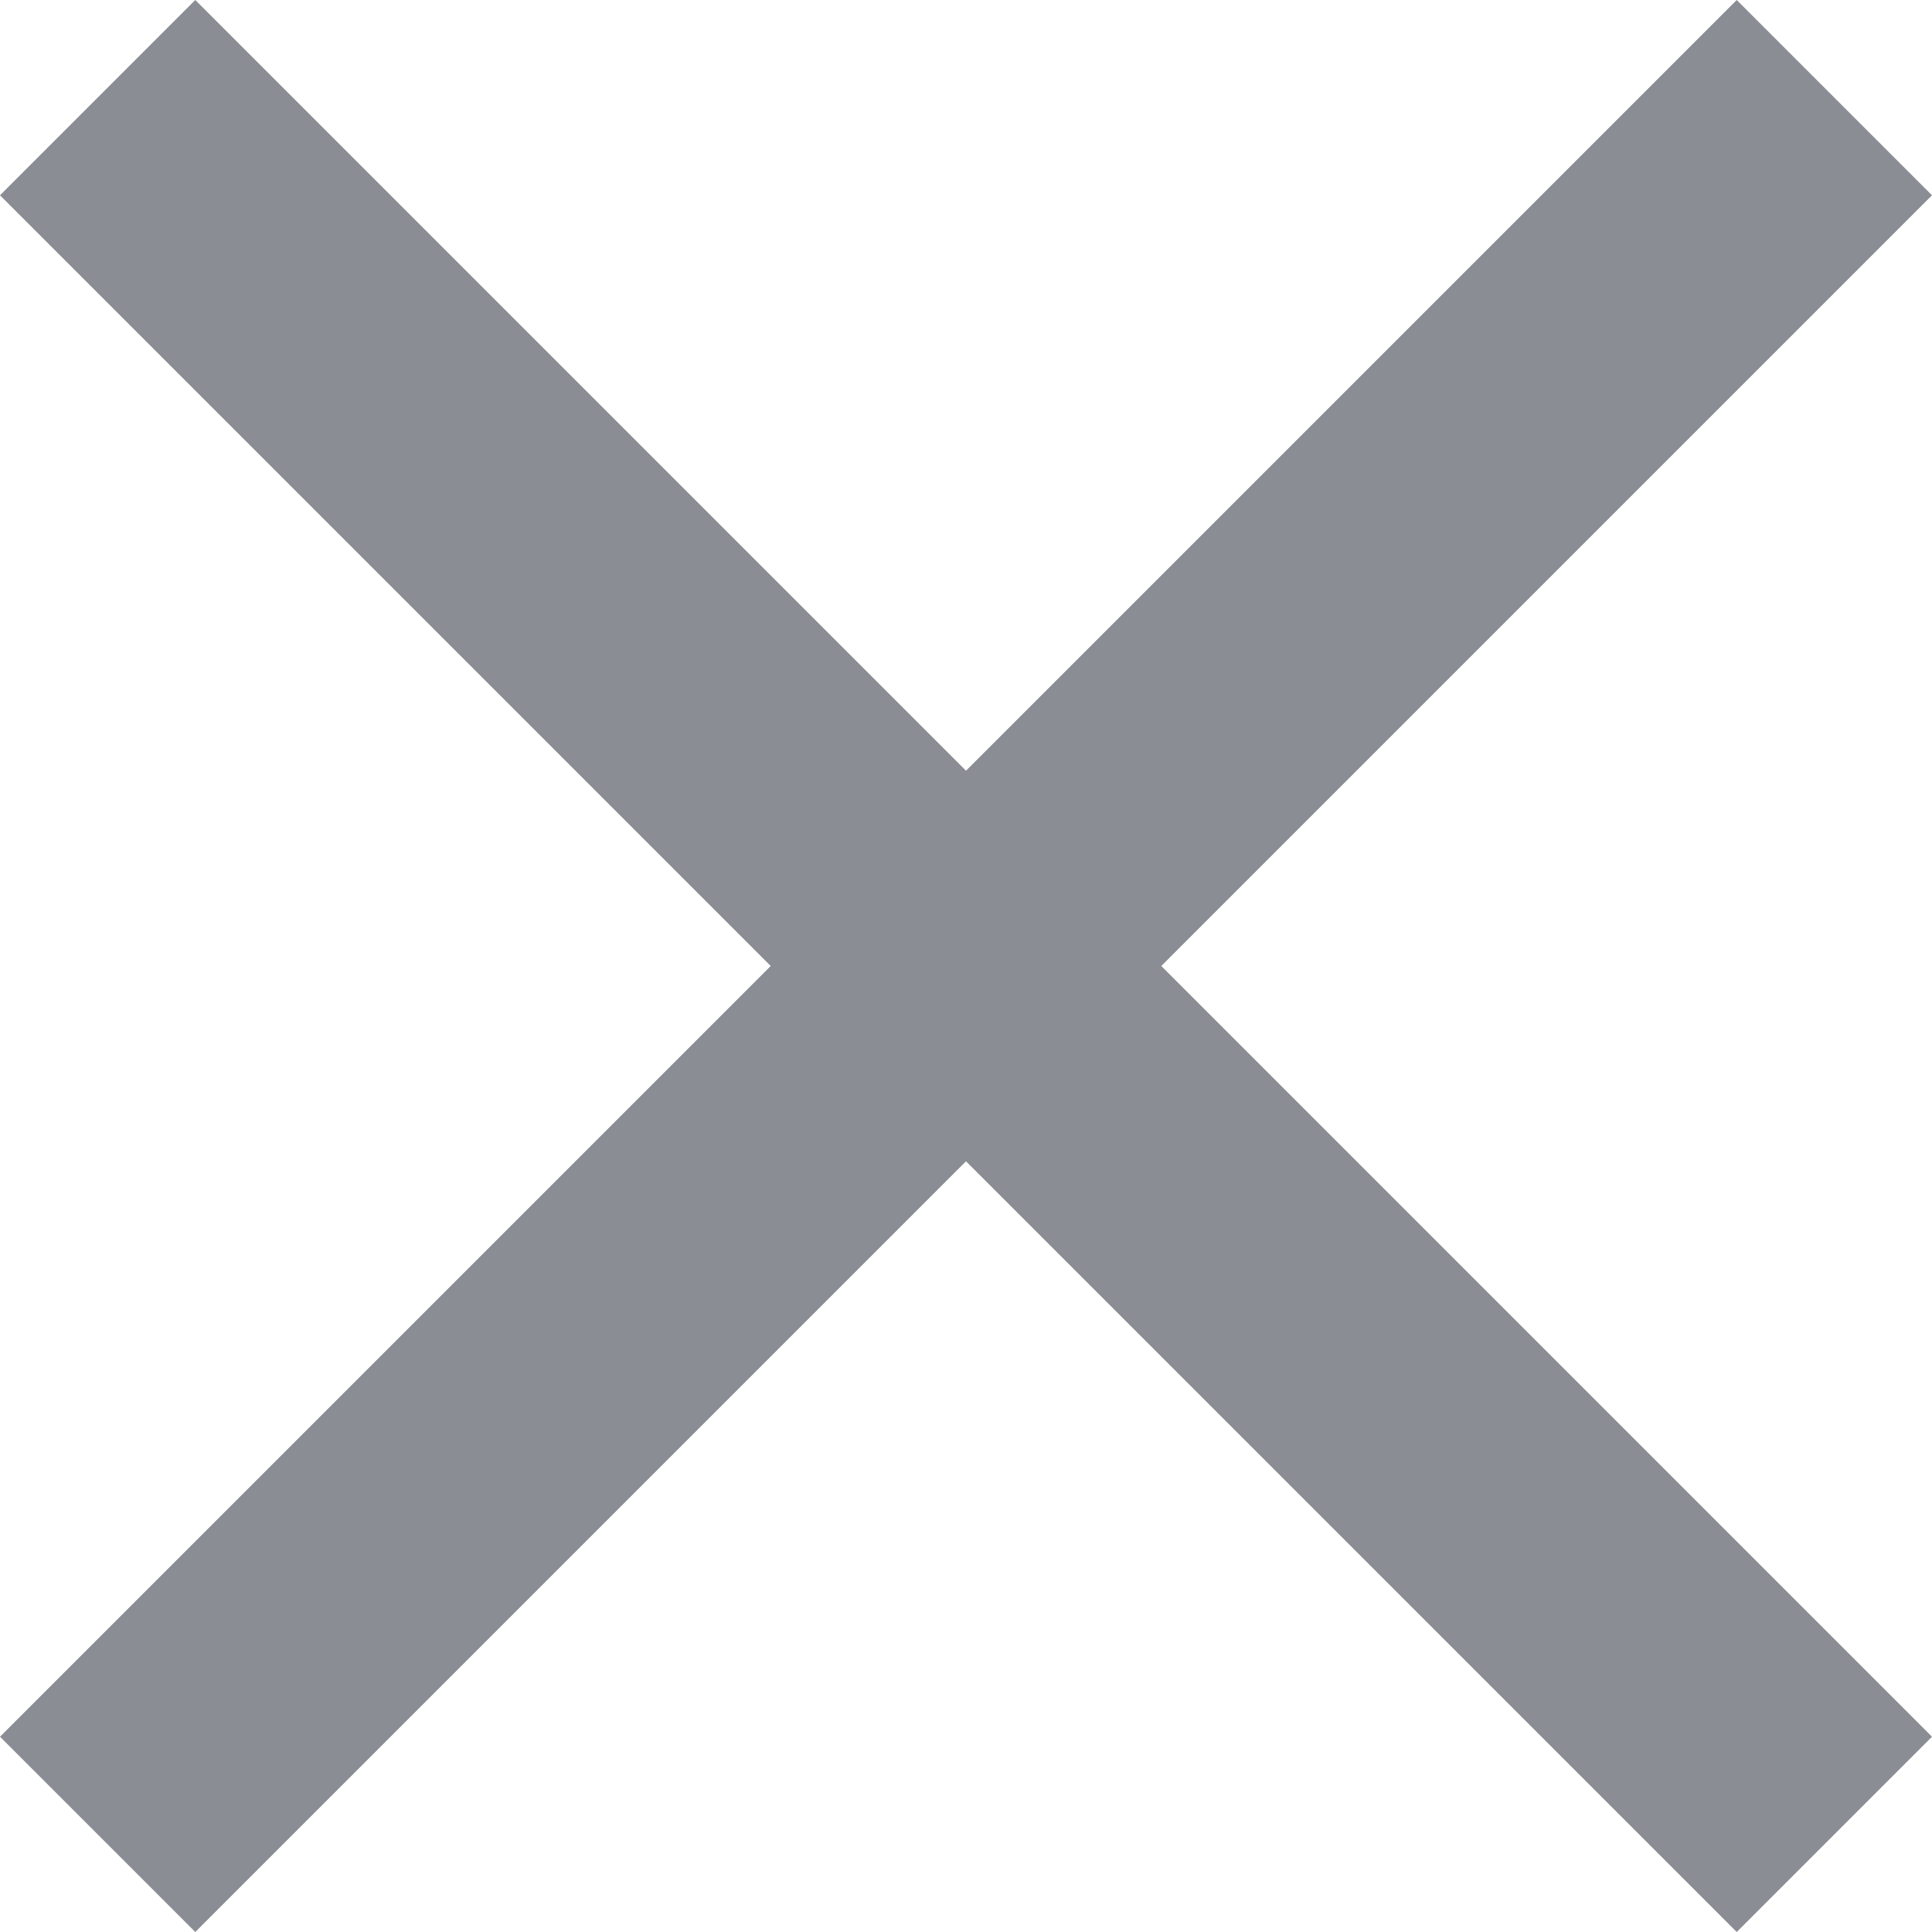 <svg width="12" height="12" viewBox="0 0 12 12" fill="none" xmlns="http://www.w3.org/2000/svg">
    <path d="M12 1.213L10.787 0L6 4.787L1.213 0L0 1.213L4.787 6L0 10.787L1.213 12L6 7.213L10.787 12L12 10.787L7.213 6L12 1.213Z" fill="#8A8D93"/>
</svg>
